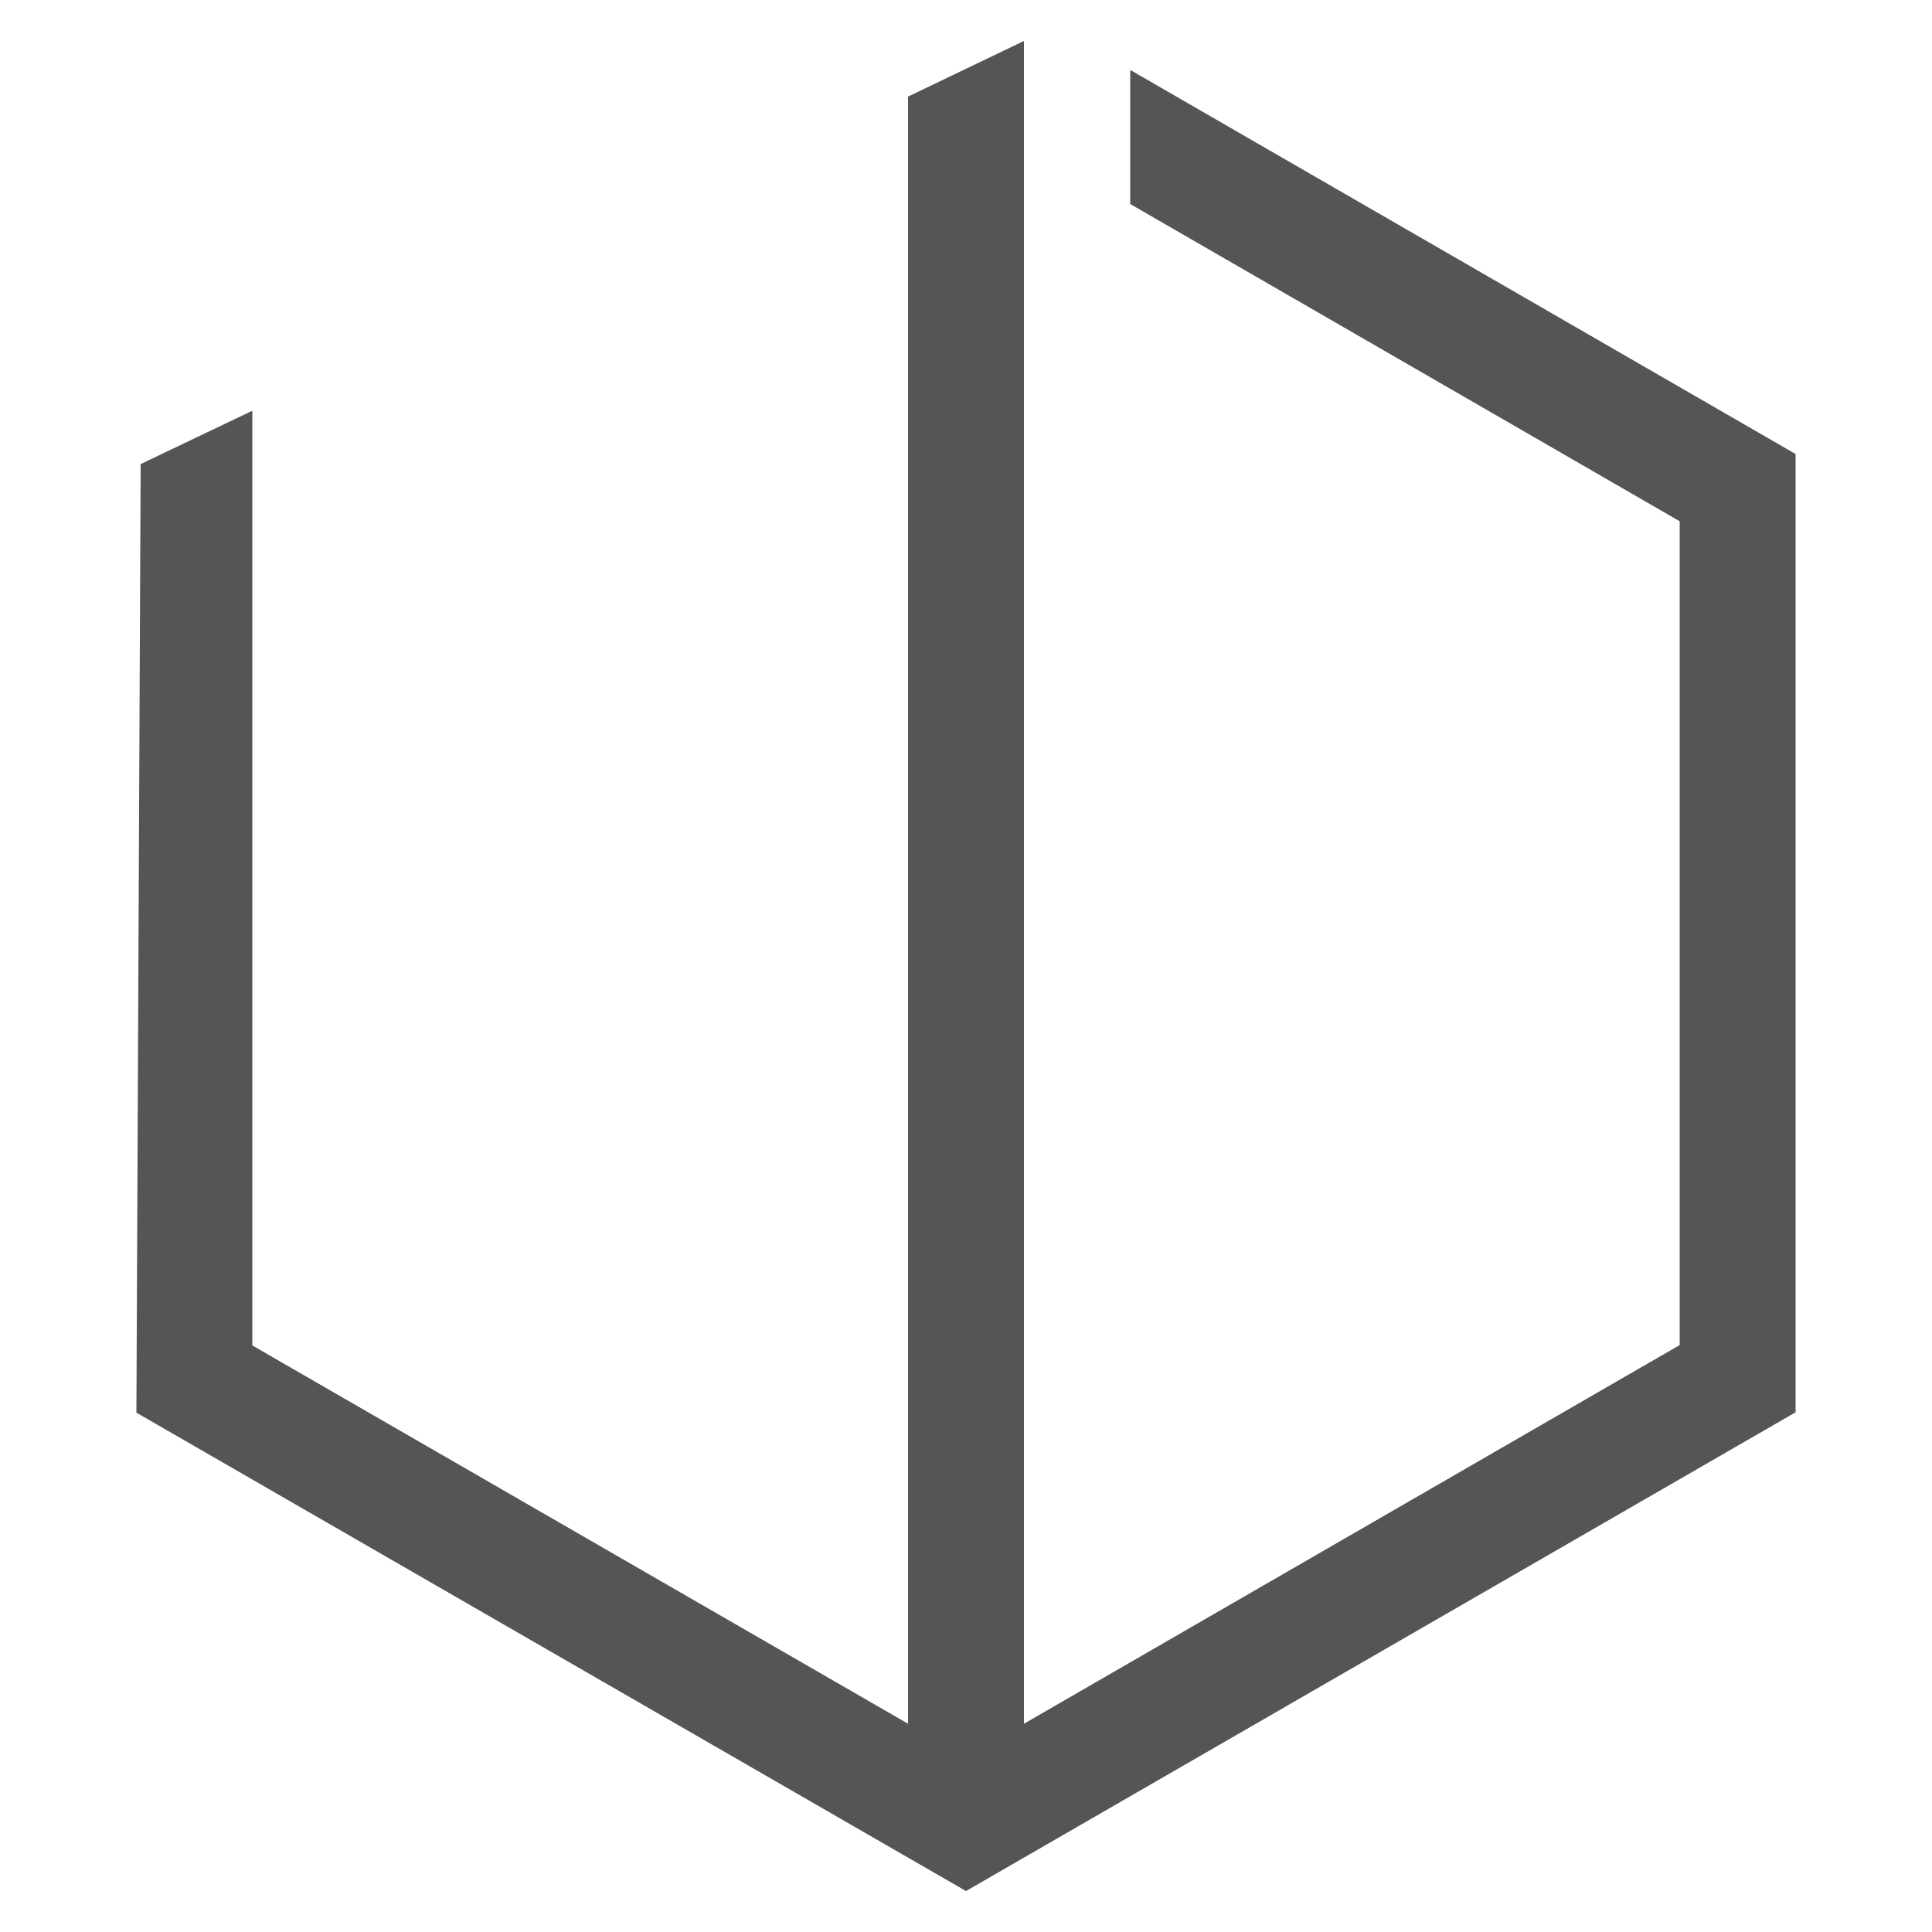 <?xml version="1.0" encoding="utf-8"?>
<!-- Generator: Adobe Illustrator 23.1.0, SVG Export Plug-In . SVG Version: 6.00 Build 0)  -->
<svg version="1.1" id="Layer_1" xmlns="http://www.w3.org/2000/svg" xmlns:xlink="http://www.w3.org/1999/xlink" x="0px" y="0px"
	 viewBox="0 0 500 500" style="enable-background:new 0 0 500 500;" xml:space="preserve">
<style type="text/css">
	.st0{fill:#555555;}
</style>
<polygon class="st0" points="292.5,52.8 434.7,134.9 434.7,348.1 265,446.1 265,10.6 235,25 235,446.1 65.3,348.2 65.3,106.3 
	36.4,120.1 35.3,365.6 250,489.4 464.7,365.5 464.7,117.5 292.5,18.1 "/>
</svg>

